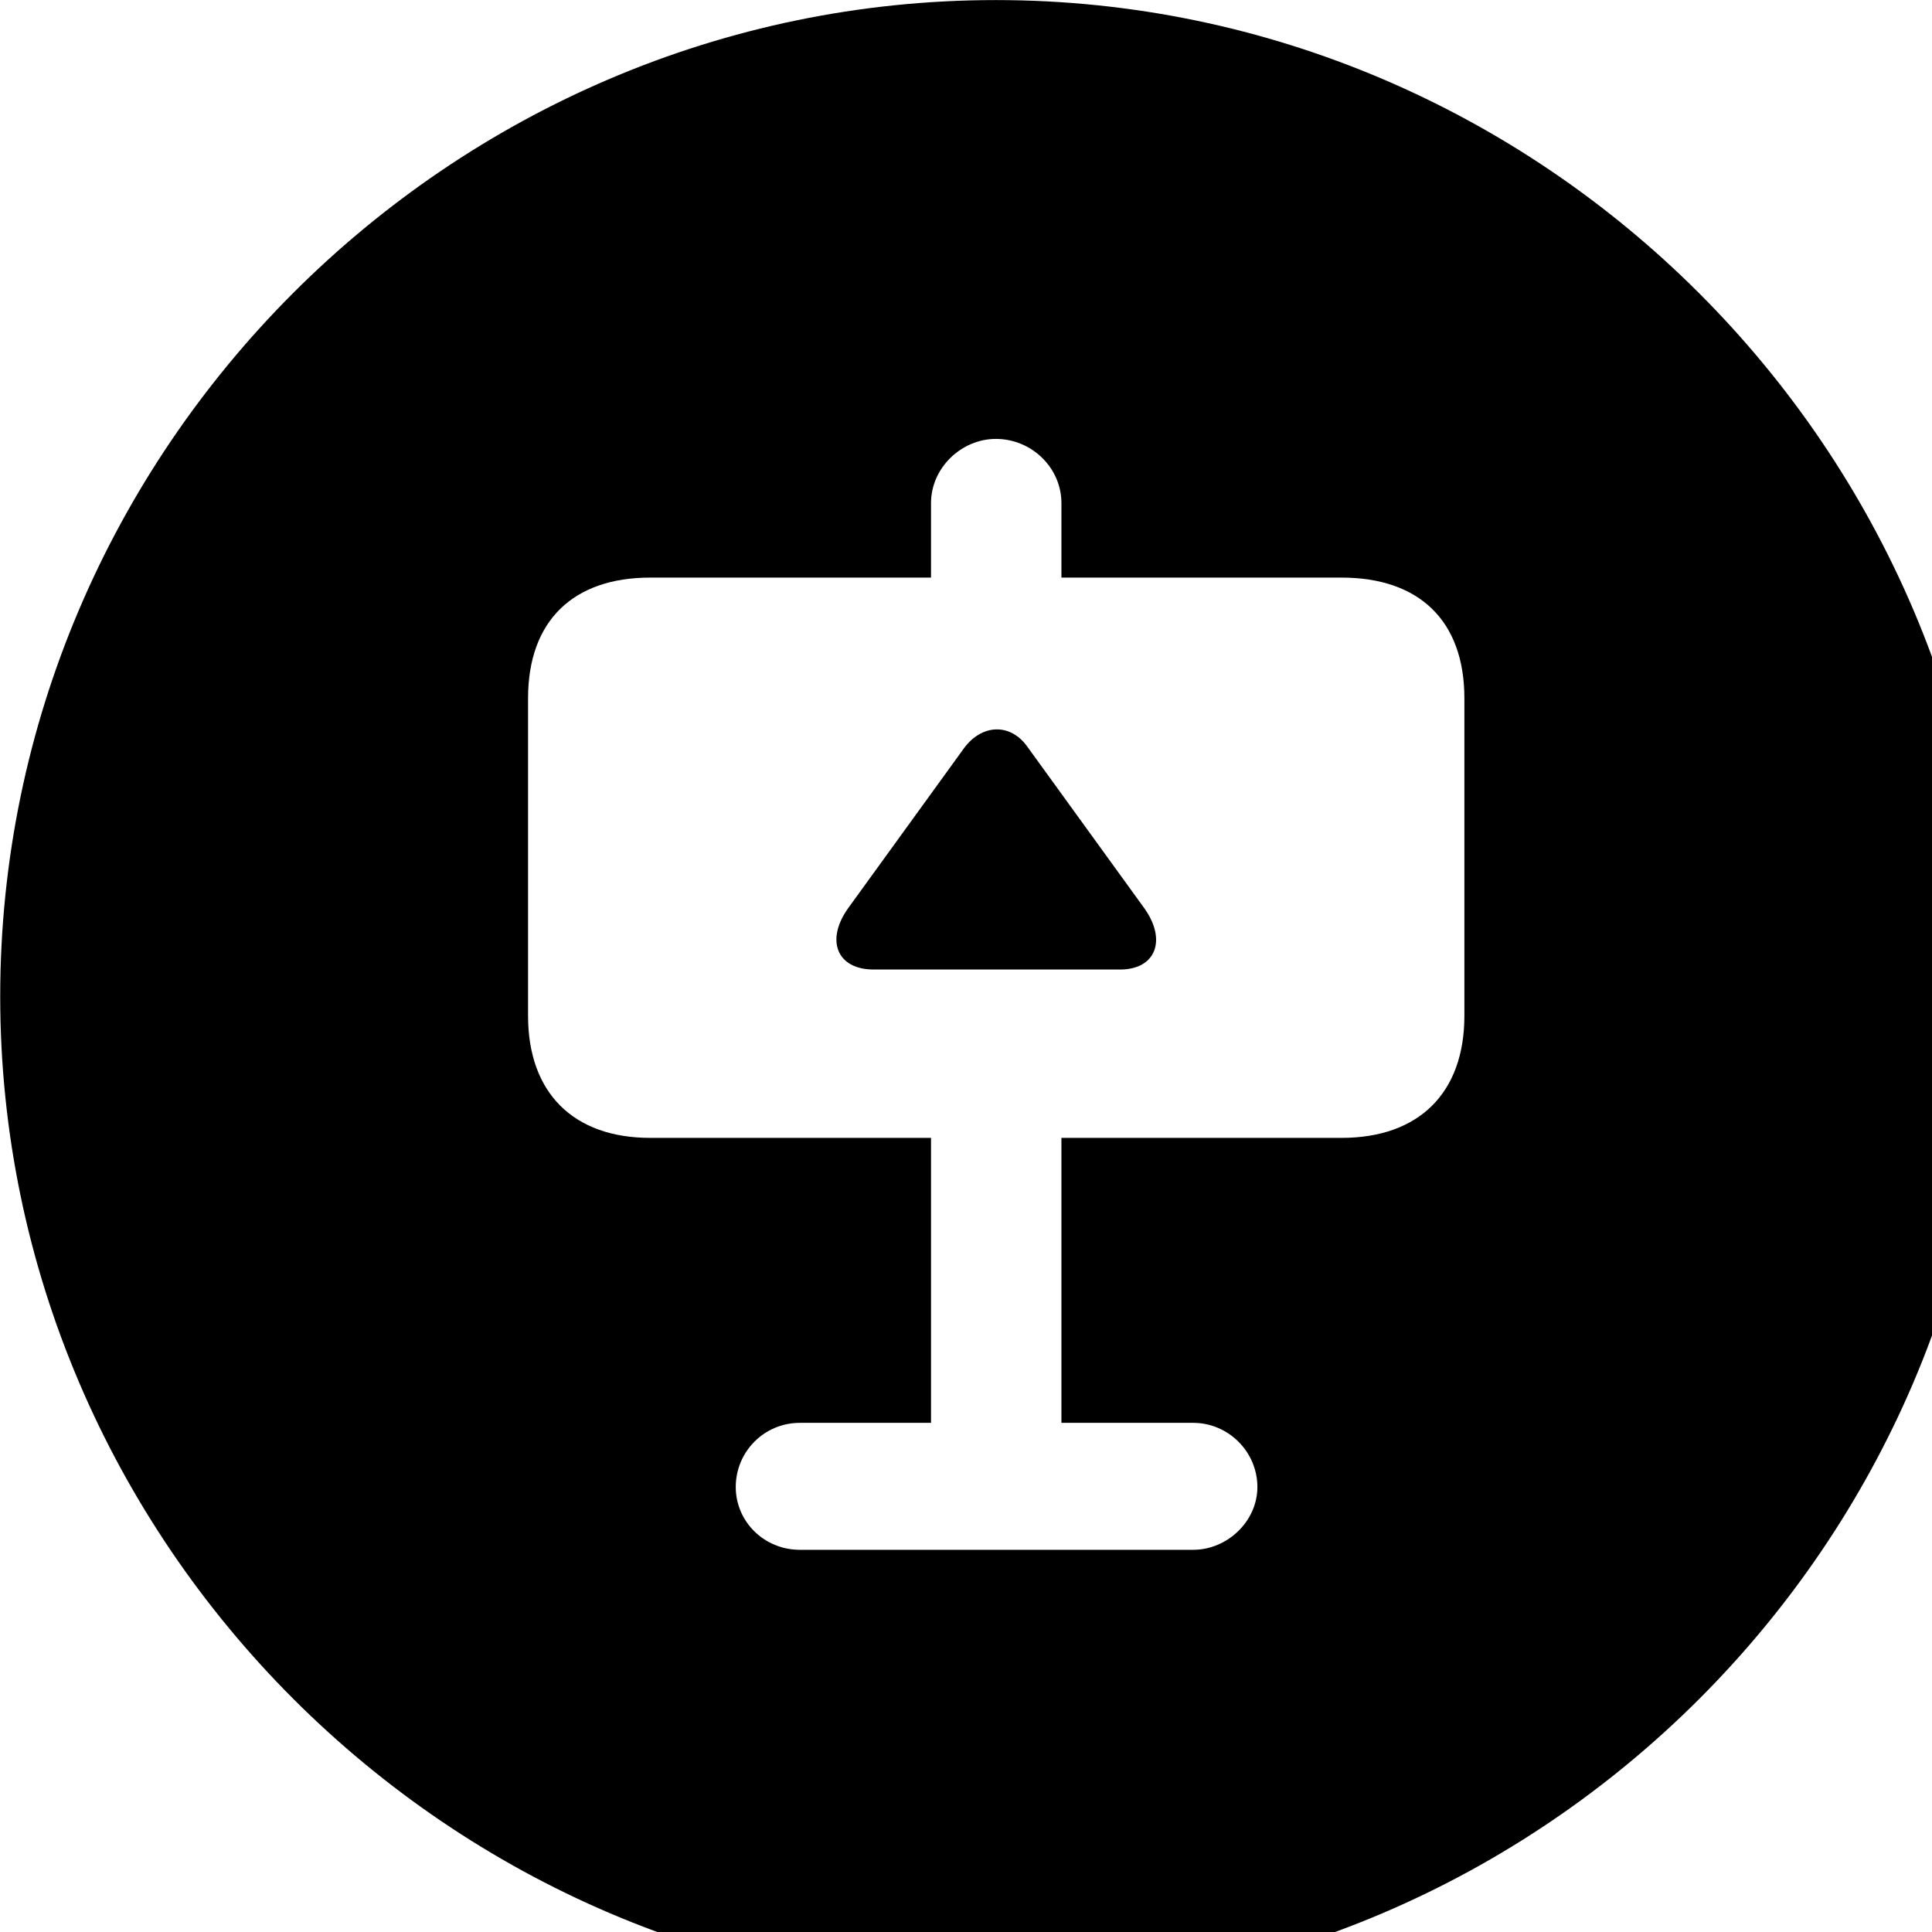 <svg xmlns="http://www.w3.org/2000/svg" viewBox="0 0 28 28" width="28" height="28">
  <path d="M14.433 28.871C22.363 28.871 28.873 22.351 28.873 14.441C28.873 6.511 22.353 0.001 14.433 0.001C6.513 0.001 0.003 6.511 0.003 14.441C0.003 22.351 6.523 28.871 14.433 28.871ZM7.653 14.721V10.121C7.653 8.991 8.313 8.371 9.423 8.371H13.493V7.291C13.493 6.781 13.933 6.361 14.433 6.361C14.953 6.361 15.383 6.781 15.383 7.291V8.371H19.443C20.563 8.371 21.223 8.991 21.223 10.121V14.721C21.223 15.841 20.563 16.491 19.443 16.491H15.383V20.621H17.293C17.803 20.621 18.223 21.041 18.223 21.551C18.223 22.051 17.783 22.461 17.293 22.461H11.593C11.073 22.461 10.663 22.051 10.663 21.551C10.663 21.041 11.073 20.621 11.593 20.621H13.493V16.491H9.423C8.313 16.491 7.653 15.841 7.653 14.721ZM12.293 13.161C11.963 13.621 12.123 14.051 12.663 14.051H16.233C16.753 14.051 16.913 13.621 16.583 13.161L14.903 10.841C14.653 10.471 14.233 10.491 13.973 10.841Z" />
</svg>